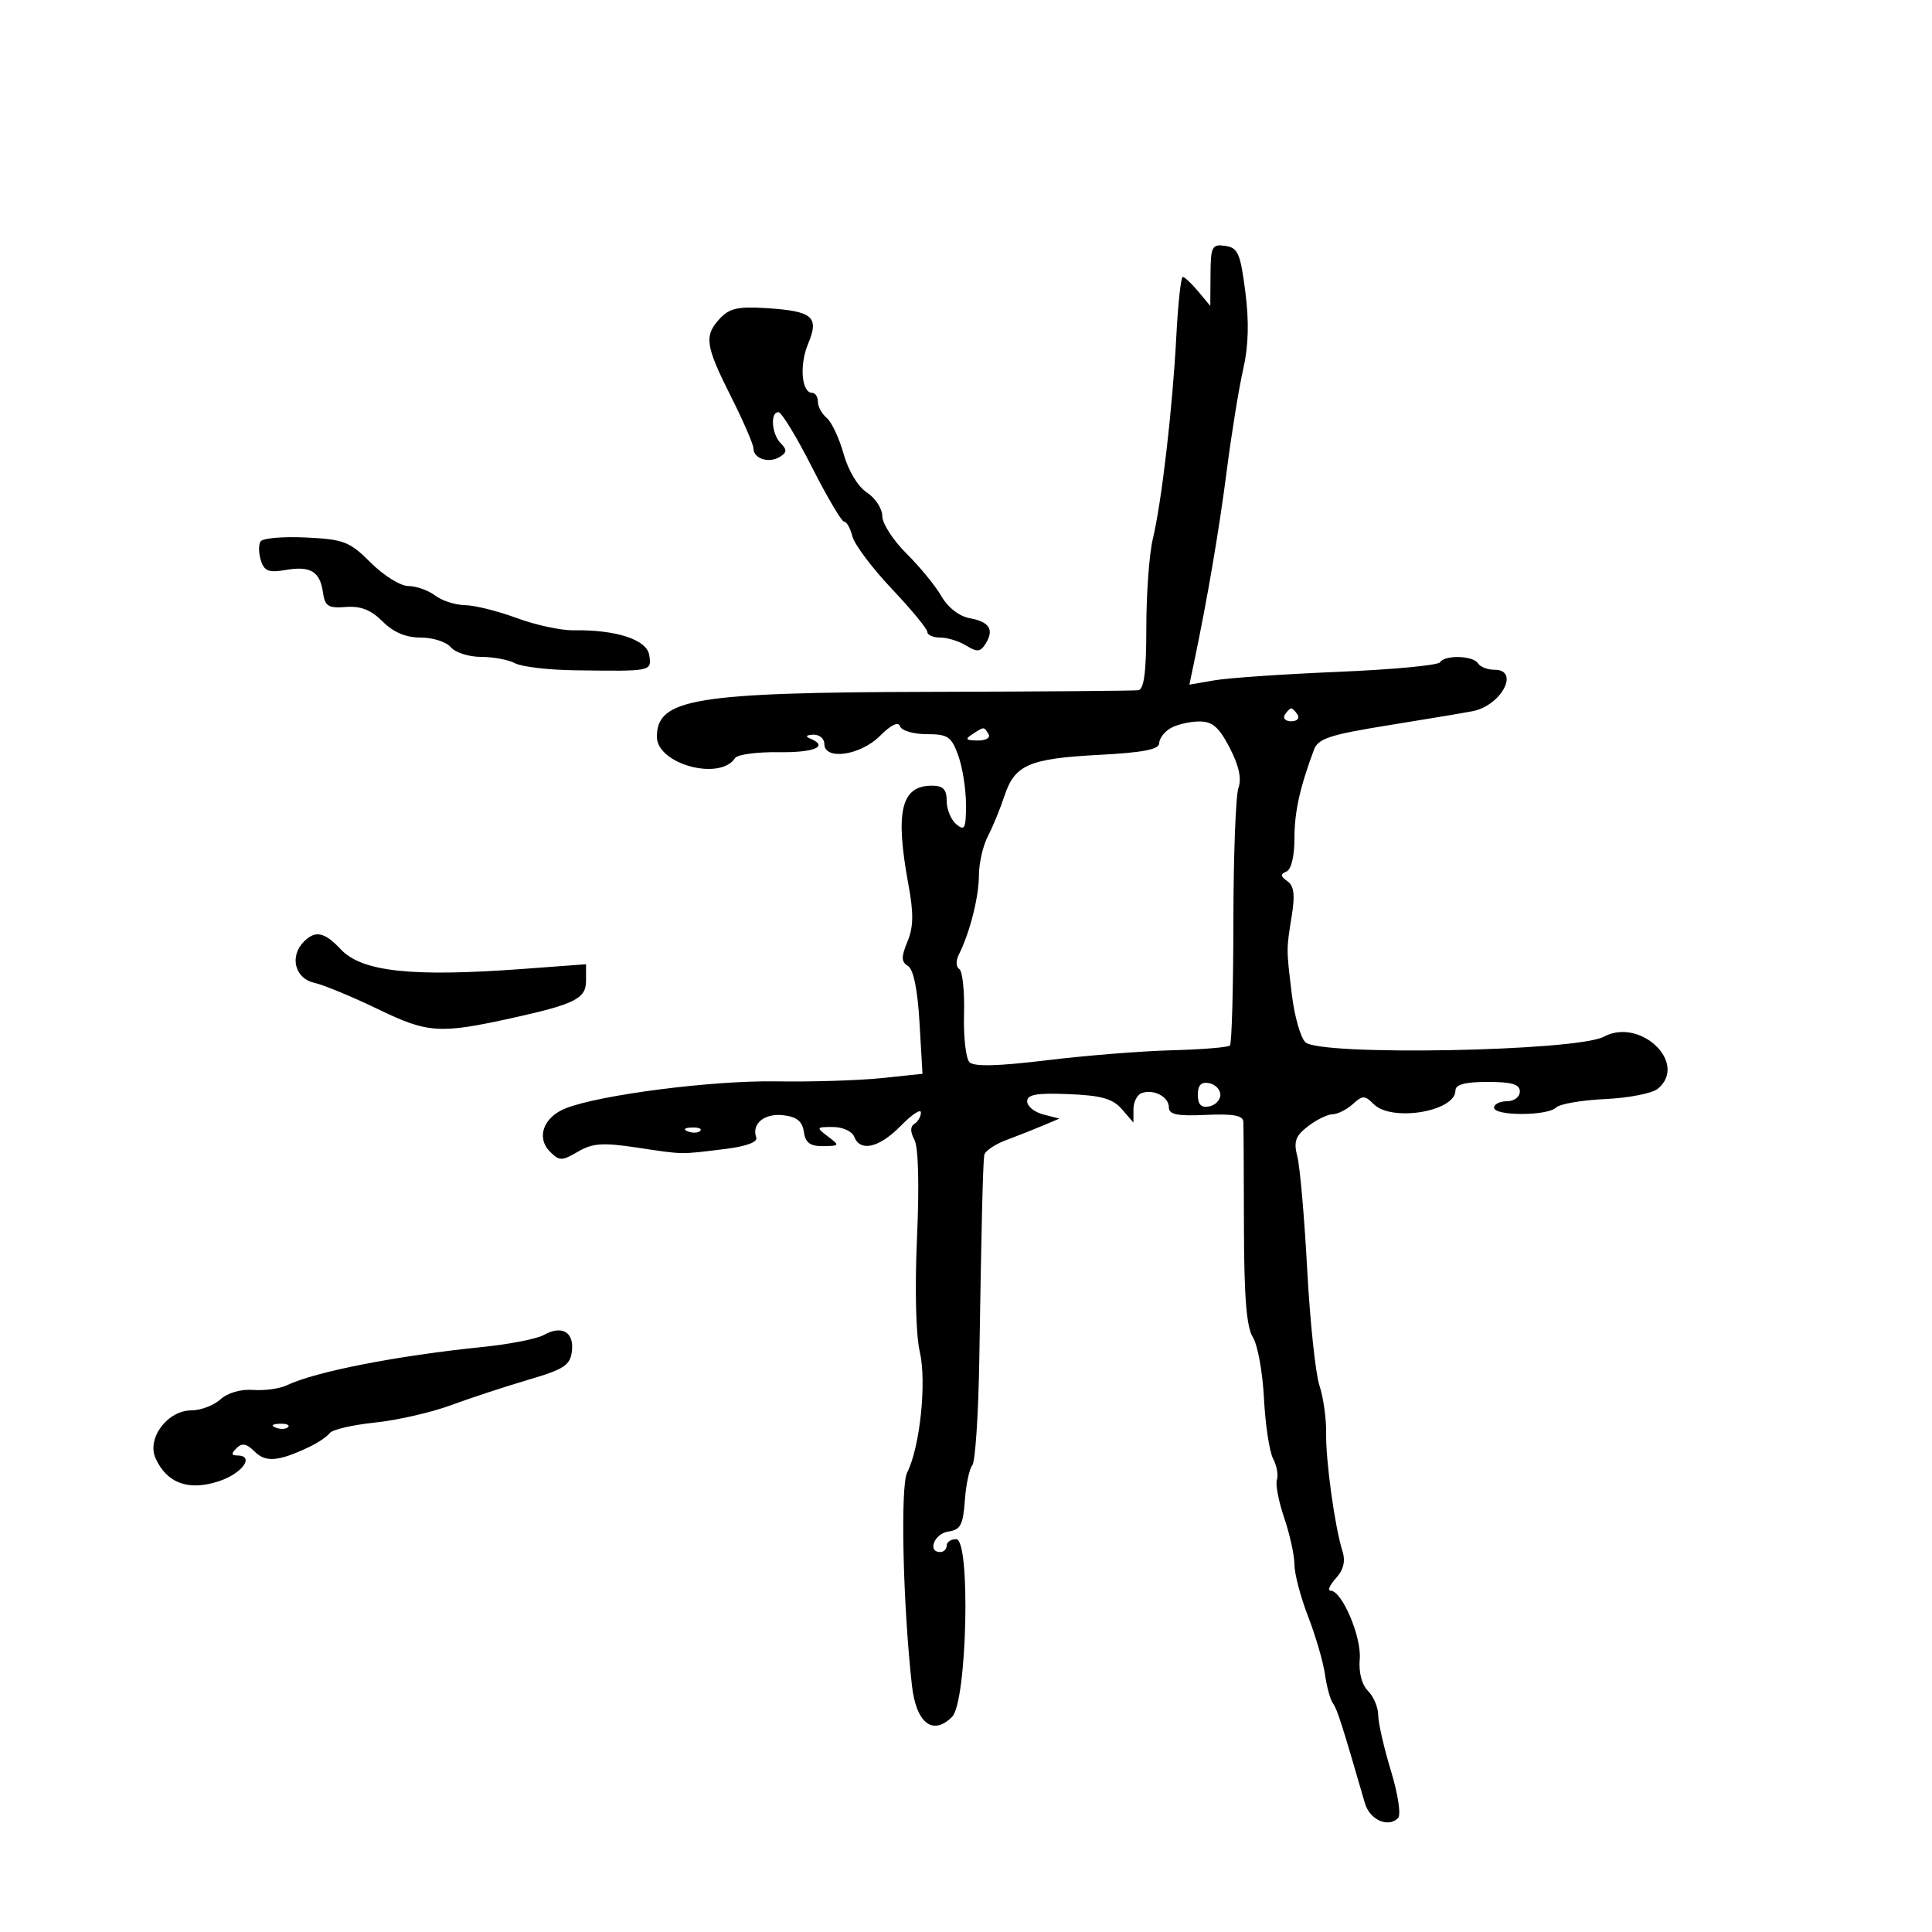 <svg xmlns="http://www.w3.org/2000/svg" width="300" height="300" viewBox="0 0 300 300" version="1.1">
	<path d="M 187.967 42.680 L 187.933 47.500 186.056 45.250 C 185.024 44.013, 183.945 43, 183.658 43 C 183.372 43, 182.921 47.163, 182.657 52.250 C 182.079 63.365, 180.388 77.932, 179.006 83.693 C 178.453 85.999, 178 92.186, 178 97.443 C 178 104.327, 177.650 107.050, 176.750 107.178 C 176.063 107.275, 161.550 107.388, 144.500 107.429 C 107.896 107.516, 102 108.484, 102 114.407 C 102 118.654, 111.797 121.316, 114.147 117.708 C 114.504 117.161, 117.541 116.753, 120.897 116.800 C 126.516 116.880, 128.777 115.884, 125.750 114.662 C 125.003 114.361, 125.205 114.126, 126.250 114.079 C 127.213 114.036, 128 114.675, 128 115.500 C 128 118.112, 133.588 117.321, 136.631 114.278 C 138.365 112.544, 139.500 112, 139.759 112.778 C 139.983 113.450, 141.839 114, 143.882 114 C 147.183 114, 147.732 114.371, 148.799 117.321 C 149.460 119.148, 150 122.578, 150 124.943 C 150 128.654, 149.794 129.074, 148.500 128 C 147.675 127.315, 147 125.685, 147 124.378 C 147 122.563, 146.455 122, 144.700 122 C 139.905 122, 138.961 126.014, 141.072 137.434 C 141.884 141.827, 141.846 143.958, 140.913 146.210 C 139.916 148.617, 139.933 149.341, 141 150 C 141.843 150.521, 142.487 153.694, 142.781 158.778 L 143.242 166.741 136.871 167.409 C 133.367 167.776, 126 168.003, 120.500 167.914 C 110.595 167.753, 93.021 170.013, 87.783 172.122 C 84.370 173.495, 83.241 176.670, 85.398 178.827 C 86.869 180.297, 87.230 180.298, 89.751 178.829 C 92.036 177.498, 93.598 177.394, 99 178.208 C 106.226 179.298, 105.544 179.288, 112.673 178.403 C 115.883 178.004, 117.689 177.332, 117.433 176.630 C 116.661 174.513, 118.685 172.836, 121.609 173.170 C 123.720 173.411, 124.586 174.107, 124.820 175.750 C 125.062 177.454, 125.789 177.992, 127.820 177.968 C 130.392 177.938, 130.422 177.877, 128.559 176.468 C 126.699 175.061, 126.732 175, 129.340 175 C 130.838 175, 132.322 175.675, 132.638 176.500 C 133.569 178.925, 136.535 178.233, 139.881 174.810 C 141.597 173.056, 143 172.129, 143 172.751 C 143 173.373, 142.549 174.161, 141.997 174.502 C 141.329 174.915, 141.327 175.743, 141.993 176.987 C 142.605 178.131, 142.760 184.012, 142.393 192.177 C 142.038 200.060, 142.213 207.289, 142.820 209.882 C 143.919 214.571, 142.856 224.747, 140.860 228.660 C 139.788 230.761, 140.203 249.202, 141.604 261.712 C 142.261 267.573, 144.841 269.588, 147.844 266.584 C 150.164 264.264, 150.747 239, 148.480 239 C 147.666 239, 147 239.450, 147 240 C 147 240.550, 146.550 241, 146 241 C 143.955 241, 145.084 238.127, 147.250 237.820 C 149.142 237.551, 149.551 236.788, 149.819 233.020 C 149.994 230.555, 150.517 228.080, 150.981 227.520 C 151.445 226.959, 151.934 219.525, 152.067 211 C 152.386 190.654, 152.625 180.758, 152.832 179.371 C 152.924 178.751, 154.463 177.697, 156.250 177.030 C 158.037 176.363, 160.625 175.340, 162 174.756 L 164.500 173.695 162 173.052 C 160.625 172.699, 159.500 171.785, 159.500 171.021 C 159.500 169.951, 160.986 169.692, 165.951 169.895 C 171.025 170.102, 172.786 170.601, 174.201 172.232 L 176 174.306 176 172.260 C 176 171.135, 176.563 170.003, 177.250 169.745 C 179.101 169.051, 181.500 170.292, 181.500 171.944 C 181.500 173.066, 182.782 173.328, 187.250 173.121 C 191.460 172.926, 193.018 173.209, 193.067 174.177 C 193.103 174.905, 193.145 182.250, 193.159 190.500 C 193.178 201.374, 193.558 206.088, 194.541 207.637 C 195.287 208.812, 196.065 213.087, 196.269 217.137 C 196.473 221.187, 197.110 225.400, 197.685 226.500 C 198.260 227.600, 198.526 229.070, 198.276 229.766 C 198.027 230.462, 198.538 233.130, 199.411 235.694 C 200.285 238.258, 201 241.520, 201 242.942 C 201 244.365, 201.956 247.997, 203.124 251.014 C 204.292 254.031, 205.470 258.075, 205.742 260 C 206.014 261.925, 206.572 263.950, 206.981 264.500 C 207.631 265.373, 208.390 267.746, 211.941 280 C 212.687 282.572, 215.541 283.859, 217.082 282.318 C 217.576 281.824, 217.100 278.644, 215.984 274.974 C 214.901 271.413, 214.012 267.520, 214.008 266.321 C 214.003 265.123, 213.291 263.434, 212.424 262.567 C 211.454 261.597, 210.960 259.687, 211.139 257.603 C 211.435 254.174, 208.376 247, 206.618 247 C 206.107 247, 206.475 246.132, 207.435 245.072 C 208.630 243.751, 208.952 242.424, 208.457 240.863 C 207.273 237.134, 205.845 226.795, 205.921 222.502 C 205.959 220.302, 205.491 216.988, 204.880 215.135 C 204.268 213.283, 203.414 205.182, 202.981 197.134 C 202.549 189.085, 201.862 181.200, 201.454 179.612 C 200.848 177.247, 201.147 176.391, 203.107 174.884 C 204.423 173.872, 206.140 173.034, 206.921 173.022 C 207.703 173.010, 209.112 172.304, 210.052 171.453 C 211.596 170.056, 211.913 170.056, 213.310 171.453 C 216.102 174.245, 226 172.597, 226 169.339 C 226 168.399, 227.489 168, 231 168 C 234.778 168, 236 168.367, 236 169.500 C 236 170.333, 235.111 171, 234 171 C 232.900 171, 232 171.450, 232 172 C 232 173.313, 240.302 173.298, 241.617 171.983 C 242.177 171.423, 245.611 170.829, 249.248 170.663 C 252.885 170.496, 256.567 169.774, 257.431 169.058 C 262.177 165.119, 254.718 157.940, 249.038 160.980 C 244.785 163.256, 204.846 163.989, 202.687 161.830 C 201.940 161.083, 201.002 157.778, 200.604 154.486 C 199.726 147.239, 199.726 147.538, 200.592 142.149 C 201.108 138.934, 200.926 137.543, 199.895 136.823 C 198.821 136.072, 198.787 135.731, 199.750 135.341 C 200.495 135.038, 201 132.977, 201 130.238 C 201 126.084, 201.806 122.403, 204.025 116.429 C 204.675 114.677, 206.464 114.089, 215.647 112.610 C 221.616 111.648, 227.481 110.667, 228.680 110.429 C 233.149 109.543, 236.063 104, 232.059 104 C 230.991 104, 229.840 103.550, 229.500 103 C 228.749 101.785, 224.323 101.668, 223.597 102.844 C 223.310 103.307, 216.196 103.974, 207.788 104.324 C 199.379 104.675, 190.742 105.266, 188.594 105.637 L 184.688 106.312 185.402 102.906 C 187.499 92.903, 189.295 82.371, 190.502 73 C 191.245 67.225, 192.392 60.159, 193.050 57.298 C 193.869 53.735, 193.971 49.955, 193.373 45.298 C 192.606 39.325, 192.227 38.461, 190.250 38.180 C 188.187 37.888, 187.997 38.262, 187.967 42.680 M 111.809 49.435 C 109.294 52.135, 109.502 53.626, 113.497 61.557 C 115.420 65.376, 116.995 69.014, 116.997 69.643 C 117.001 71.228, 119.394 71.993, 121.082 70.949 C 122.198 70.260, 122.230 69.830, 121.242 68.842 C 119.822 67.422, 119.563 64, 120.874 64 C 121.355 64, 123.688 67.825, 126.058 72.500 C 128.428 77.175, 130.686 81, 131.076 81 C 131.465 81, 132.041 82.027, 132.356 83.282 C 132.671 84.537, 135.420 88.198, 138.464 91.417 C 141.509 94.637, 144 97.660, 144 98.136 C 144 98.611, 144.906 99, 146.014 99 C 147.121 99, 148.935 99.563, 150.044 100.250 C 151.707 101.280, 152.229 101.236, 153.014 100 C 154.418 97.791, 153.677 96.562, 150.599 96 C 148.952 95.699, 147.195 94.339, 146.182 92.580 C 145.257 90.973, 142.813 87.988, 140.750 85.947 C 138.688 83.905, 137 81.292, 137 80.140 C 137 78.988, 135.929 77.344, 134.620 76.486 C 133.215 75.566, 131.730 73.106, 130.995 70.482 C 130.311 68.038, 129.132 65.524, 128.375 64.897 C 127.619 64.269, 127 63.135, 127 62.378 C 127 61.620, 126.602 61, 126.117 61 C 124.463 61, 124.101 56.695, 125.477 53.402 C 127.236 49.191, 126.229 48.319, 119.059 47.849 C 114.664 47.561, 113.271 47.866, 111.809 49.435 M 40.450 84.081 C 40.132 84.596, 40.160 85.928, 40.513 87.040 C 41.034 88.683, 41.748 88.958, 44.327 88.510 C 48.203 87.835, 49.690 88.727, 50.150 92 C 50.450 94.138, 50.965 94.464, 53.707 94.252 C 56.011 94.074, 57.616 94.707, 59.411 96.502 C 61.102 98.193, 63.015 99, 65.332 99 C 67.215 99, 69.315 99.675, 70 100.500 C 70.685 101.325, 72.794 102, 74.688 102 C 76.582 102, 78.964 102.446, 79.981 102.990 C 80.999 103.535, 85.132 104.026, 89.166 104.081 C 101.275 104.249, 101.177 104.268, 100.820 101.763 C 100.472 99.328, 95.728 97.765, 89 97.869 C 87.075 97.898, 83.121 97.040, 80.212 95.961 C 77.304 94.883, 73.704 93.986, 72.212 93.968 C 70.721 93.951, 68.626 93.276, 67.559 92.468 C 66.491 91.661, 64.624 91, 63.409 91 C 62.194 91, 59.575 89.375, 57.589 87.389 C 54.292 84.092, 53.416 83.751, 47.504 83.461 C 43.943 83.286, 40.769 83.565, 40.450 84.081 M 199.500 111 C 199.160 111.550, 199.610 112, 200.500 112 C 201.390 112, 201.840 111.550, 201.500 111 C 201.160 110.450, 200.710 110, 200.500 110 C 200.290 110, 199.840 110.450, 199.500 111 M 181.750 113.080 C 180.787 113.641, 180 114.691, 180 115.413 C 180 116.370, 177.471 116.860, 170.716 117.213 C 159.795 117.784, 157.569 118.747, 155.971 123.589 C 155.316 125.571, 154.158 128.387, 153.397 129.847 C 152.635 131.306, 152.010 134.043, 152.006 135.929 C 152 139.289, 150.599 144.820, 148.898 148.204 C 148.406 149.182, 148.431 150.148, 148.957 150.473 C 149.460 150.784, 149.792 153.936, 149.693 157.477 C 149.595 161.018, 149.978 164.378, 150.544 164.944 C 151.250 165.650, 155.018 165.554, 162.537 164.638 C 168.567 163.903, 177.318 163.204, 181.984 163.084 C 186.650 162.963, 190.700 162.632, 190.984 162.346 C 191.268 162.061, 191.508 153.429, 191.519 143.164 C 191.529 132.899, 191.882 123.532, 192.304 122.349 C 192.824 120.893, 192.382 118.875, 190.935 116.099 C 189.240 112.849, 188.250 112.006, 186.149 112.030 C 184.692 112.047, 182.713 112.519, 181.750 113.080 M 151 114 C 149.793 114.780, 149.951 114.972, 151.809 114.985 C 153.097 114.993, 153.845 114.558, 153.500 114 C 152.757 112.798, 152.861 112.798, 151 114 M 47.200 146.200 C 44.931 148.469, 45.765 151.908, 48.750 152.590 C 50.263 152.936, 54.748 154.791, 58.718 156.713 C 66.419 160.441, 68.261 160.562, 79.500 158.082 C 89.292 155.920, 91 155.060, 91 152.286 L 91 149.727 81.250 150.451 C 63.940 151.735, 56.198 150.904, 52.915 147.410 C 50.391 144.723, 48.976 144.424, 47.200 146.200 M 186 170 C 186 171.506, 186.522 172.046, 187.750 171.810 C 188.713 171.624, 189.500 170.810, 189.500 170 C 189.500 169.190, 188.713 168.376, 187.750 168.190 C 186.522 167.954, 186 168.494, 186 170 M 106.813 175.683 C 107.534 175.972, 108.397 175.936, 108.729 175.604 C 109.061 175.272, 108.471 175.036, 107.417 175.079 C 106.252 175.127, 106.015 175.364, 106.813 175.683 M 84.440 207.297 C 83.373 207.897, 79.125 208.731, 75 209.151 C 61.580 210.519, 48.990 212.982, 44.500 215.119 C 43.400 215.642, 41.064 215.961, 39.309 215.827 C 37.409 215.682, 35.354 216.275, 34.230 217.292 C 33.192 218.231, 31.173 219, 29.744 219 C 26.001 219, 22.746 223.349, 24.163 226.458 C 25.930 230.337, 29.297 231.552, 33.990 230.003 C 37.667 228.790, 39.625 226, 36.800 226 C 35.904 226, 35.888 225.712, 36.736 224.864 C 37.583 224.017, 38.295 224.152, 39.541 225.398 C 41.257 227.114, 43.235 226.948, 48 224.689 C 49.375 224.037, 50.814 223.065, 51.197 222.529 C 51.580 221.993, 54.730 221.259, 58.197 220.898 C 61.664 220.537, 66.975 219.326, 70 218.207 C 73.025 217.088, 78.425 215.313, 82 214.262 C 87.612 212.612, 88.542 212.003, 88.804 209.803 C 89.159 206.827, 87.240 205.725, 84.440 207.297 M 42.813 221.683 C 43.534 221.972, 44.397 221.936, 44.729 221.604 C 45.061 221.272, 44.471 221.036, 43.417 221.079 C 42.252 221.127, 42.015 221.364, 42.813 221.683" stroke="none" fill="black" fill-rule="evenodd"/>
</svg>